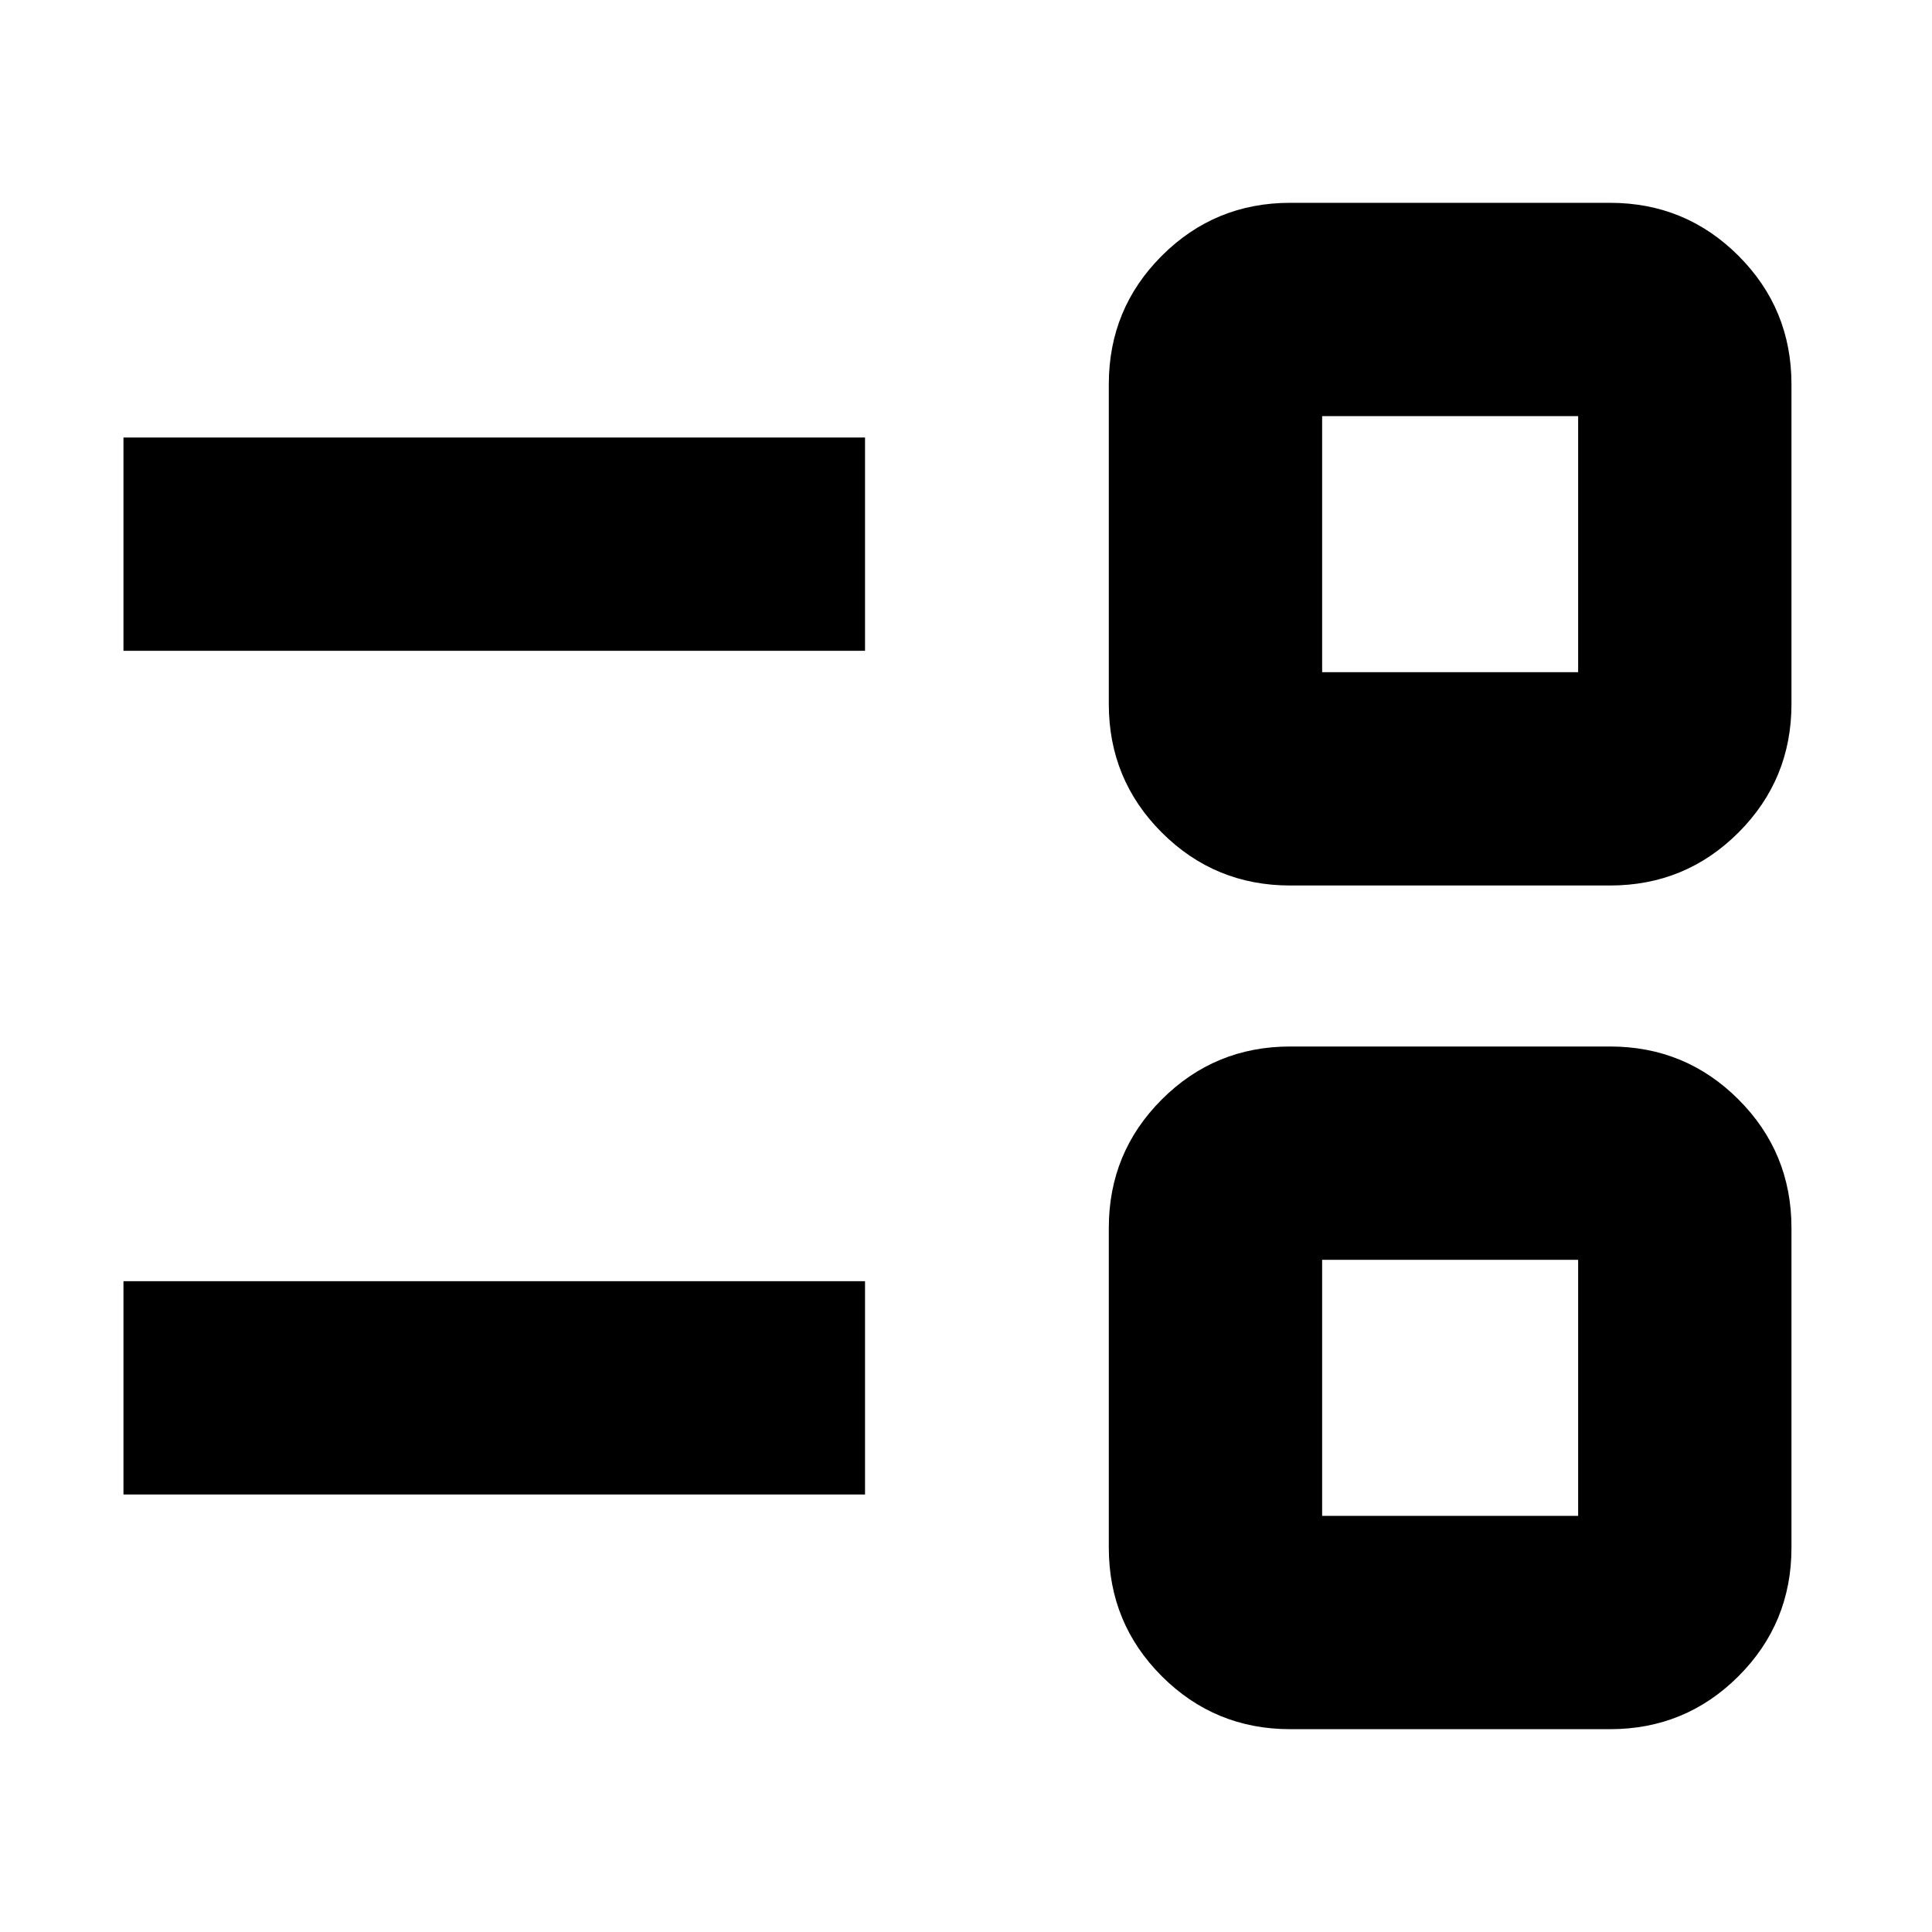 <svg xmlns="http://www.w3.org/2000/svg" height="24" viewBox="0 -960 960 960" width="24"><path d="M641.13-100.78q-37.52 0-63.85-26.33-26.32-26.32-26.32-63.85v-158.87q0-37.52 26.32-63.84Q603.61-440 641.13-440H800q37.52 0 63.85 26.33 26.32 26.32 26.32 63.84v158.87q0 37.53-26.32 63.85-26.33 26.33-63.85 26.33H641.13Zm15.83-106h127.21V-334H656.96v127.22ZM61.35-217.39v-106h368.48v106H61.35ZM641.13-520q-37.52 0-63.85-26.33-26.32-26.32-26.32-63.84v-158.87q0-37.53 26.32-63.85 26.33-26.33 63.85-26.33H800q37.52 0 63.85 26.33 26.32 26.32 26.32 63.85v158.87q0 37.52-26.32 63.84Q837.52-520 800-520H641.13Zm15.83-106h127.21v-127.22H656.96V-626ZM61.35-636.61v-106h368.48v106H61.35Zm659.22 366.22Zm0-419.22Z"/></svg>